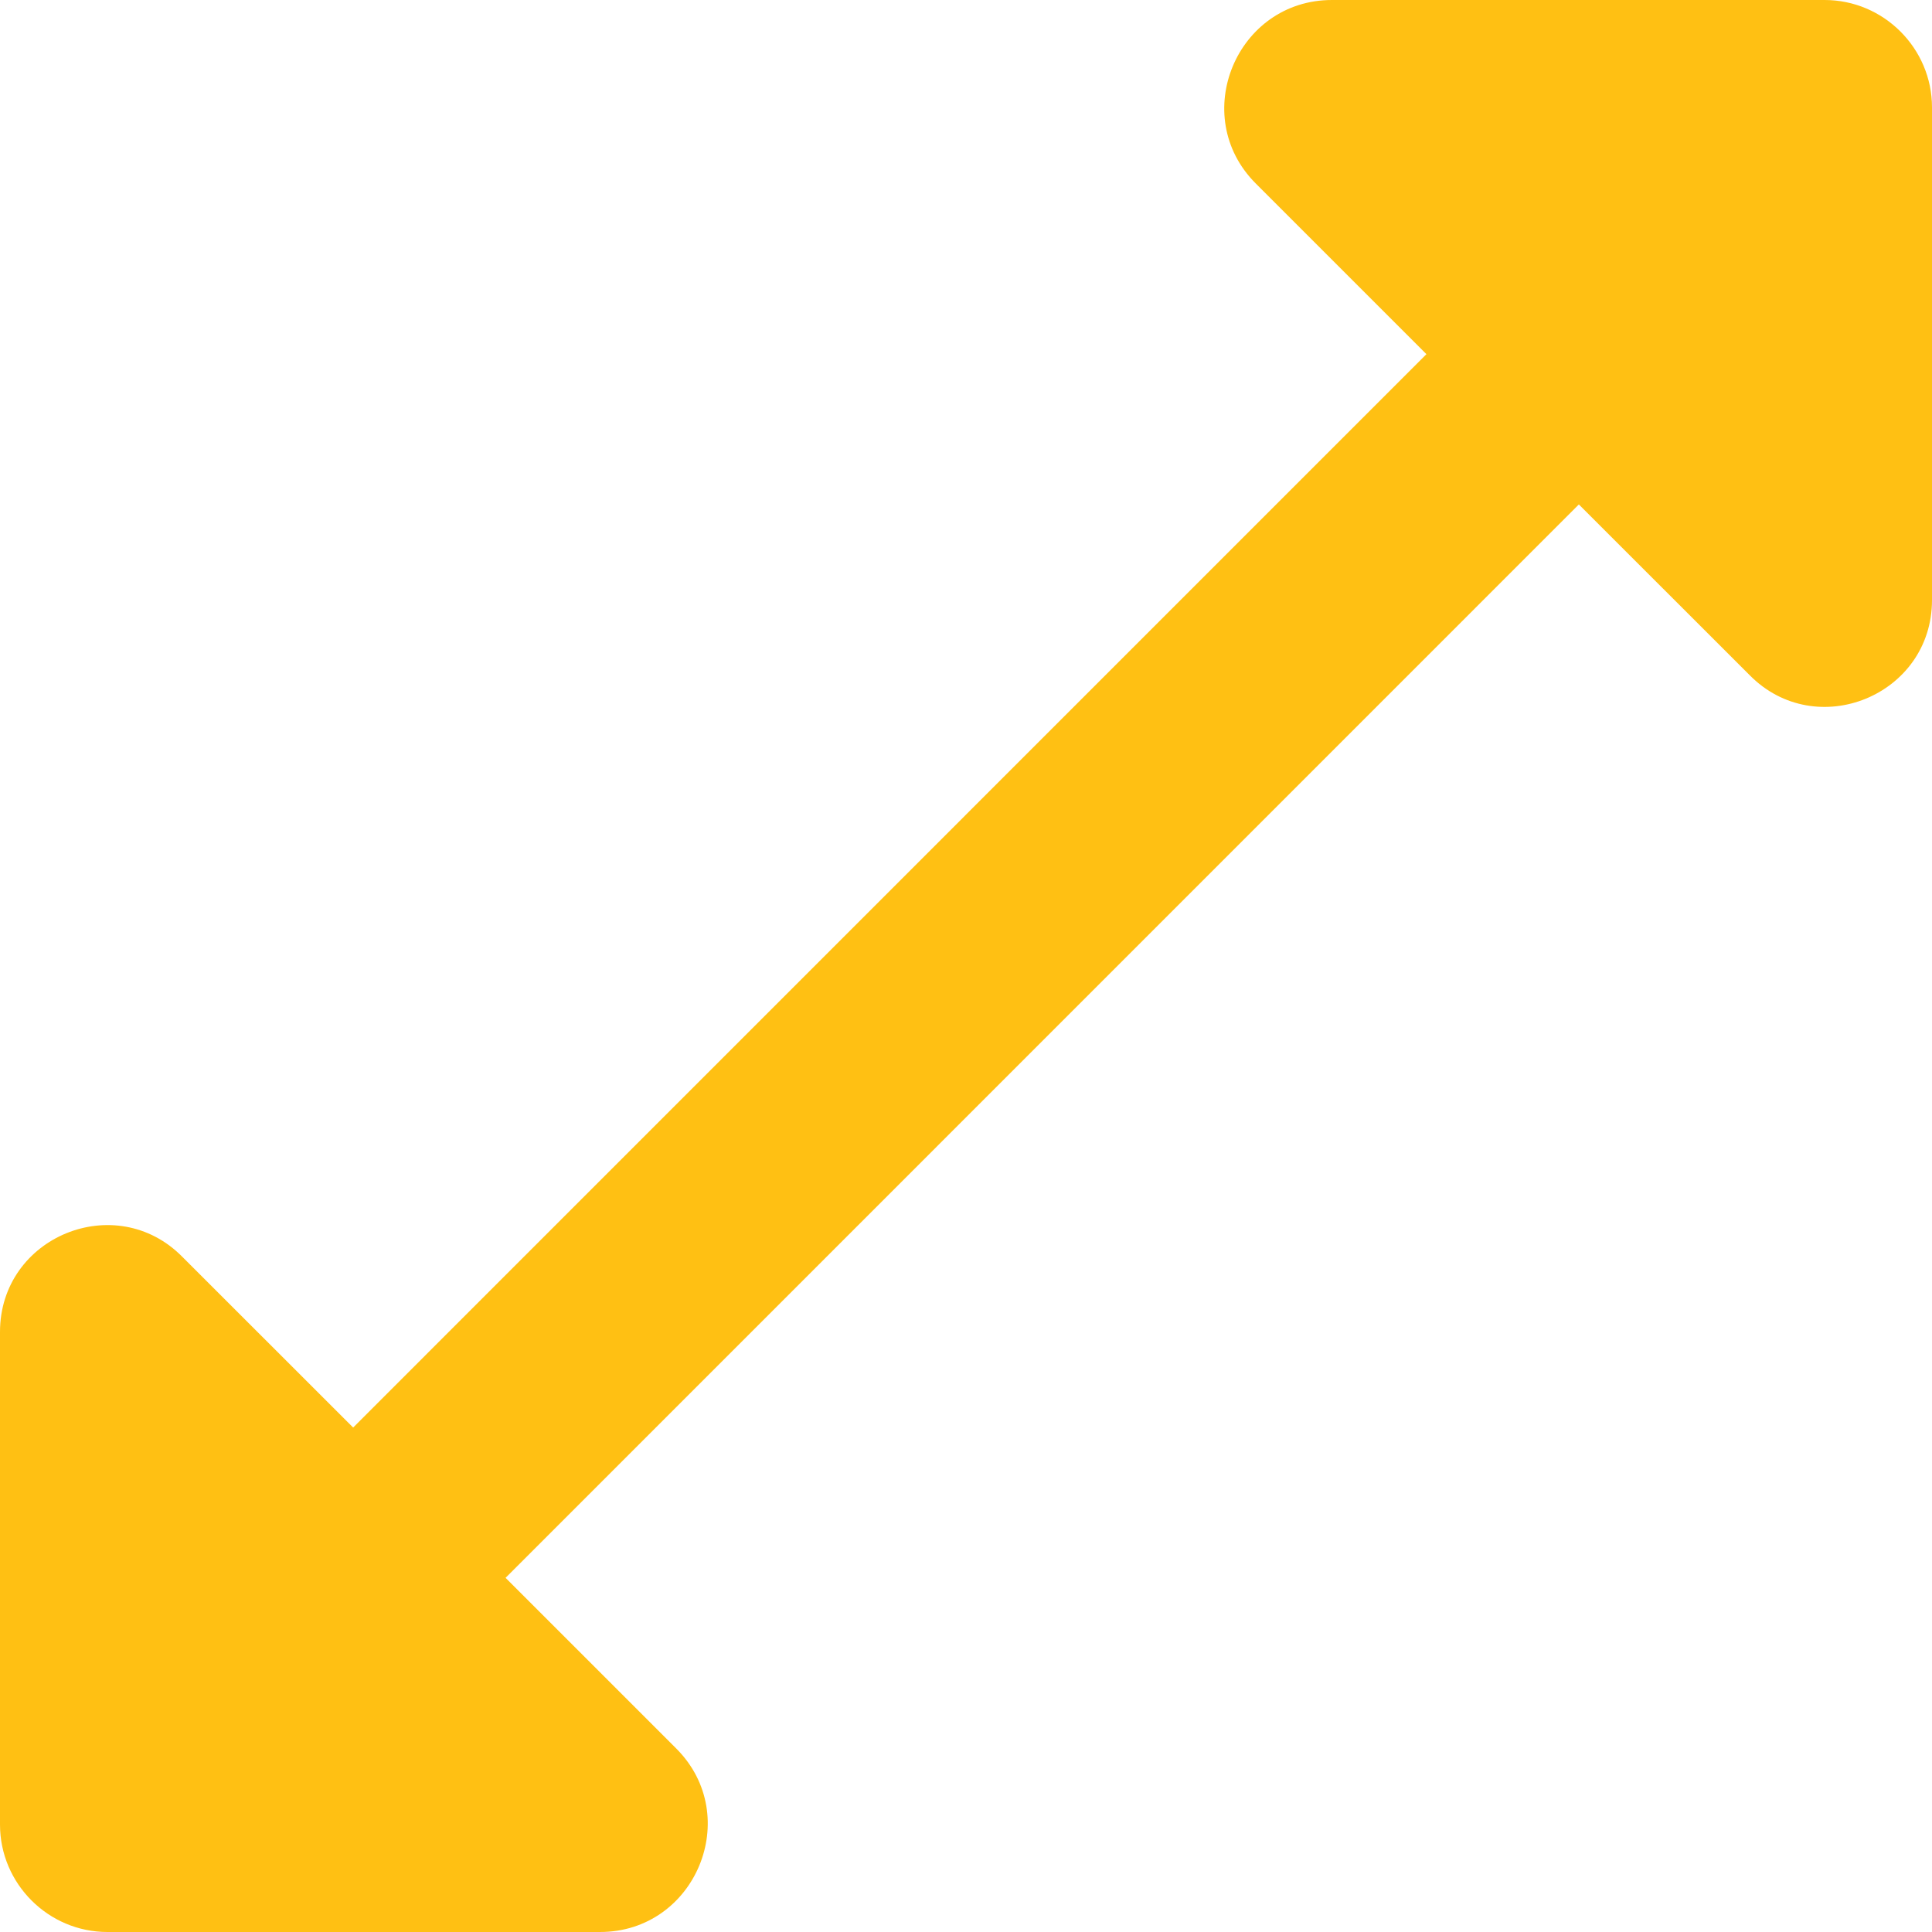 <svg width="19" height="19" viewBox="0 0 19 19" fill="none" xmlns="http://www.w3.org/2000/svg">
<path d="M19 5.901V1.056C19 0.475 18.525 0 17.944 0H13.099C12.16 0 11.685 1.14 12.35 1.805L14.028 3.483L3.473 14.039L1.794 12.361C1.14 11.696 0 12.16 0 13.099V17.944C0 18.525 0.475 19 1.056 19H5.901C6.84 19 7.315 17.86 6.65 17.195L4.972 15.517L15.527 4.961L17.206 6.639C17.86 7.304 19 6.84 19 5.901Z" fill="#FFC013"/>
</svg>
